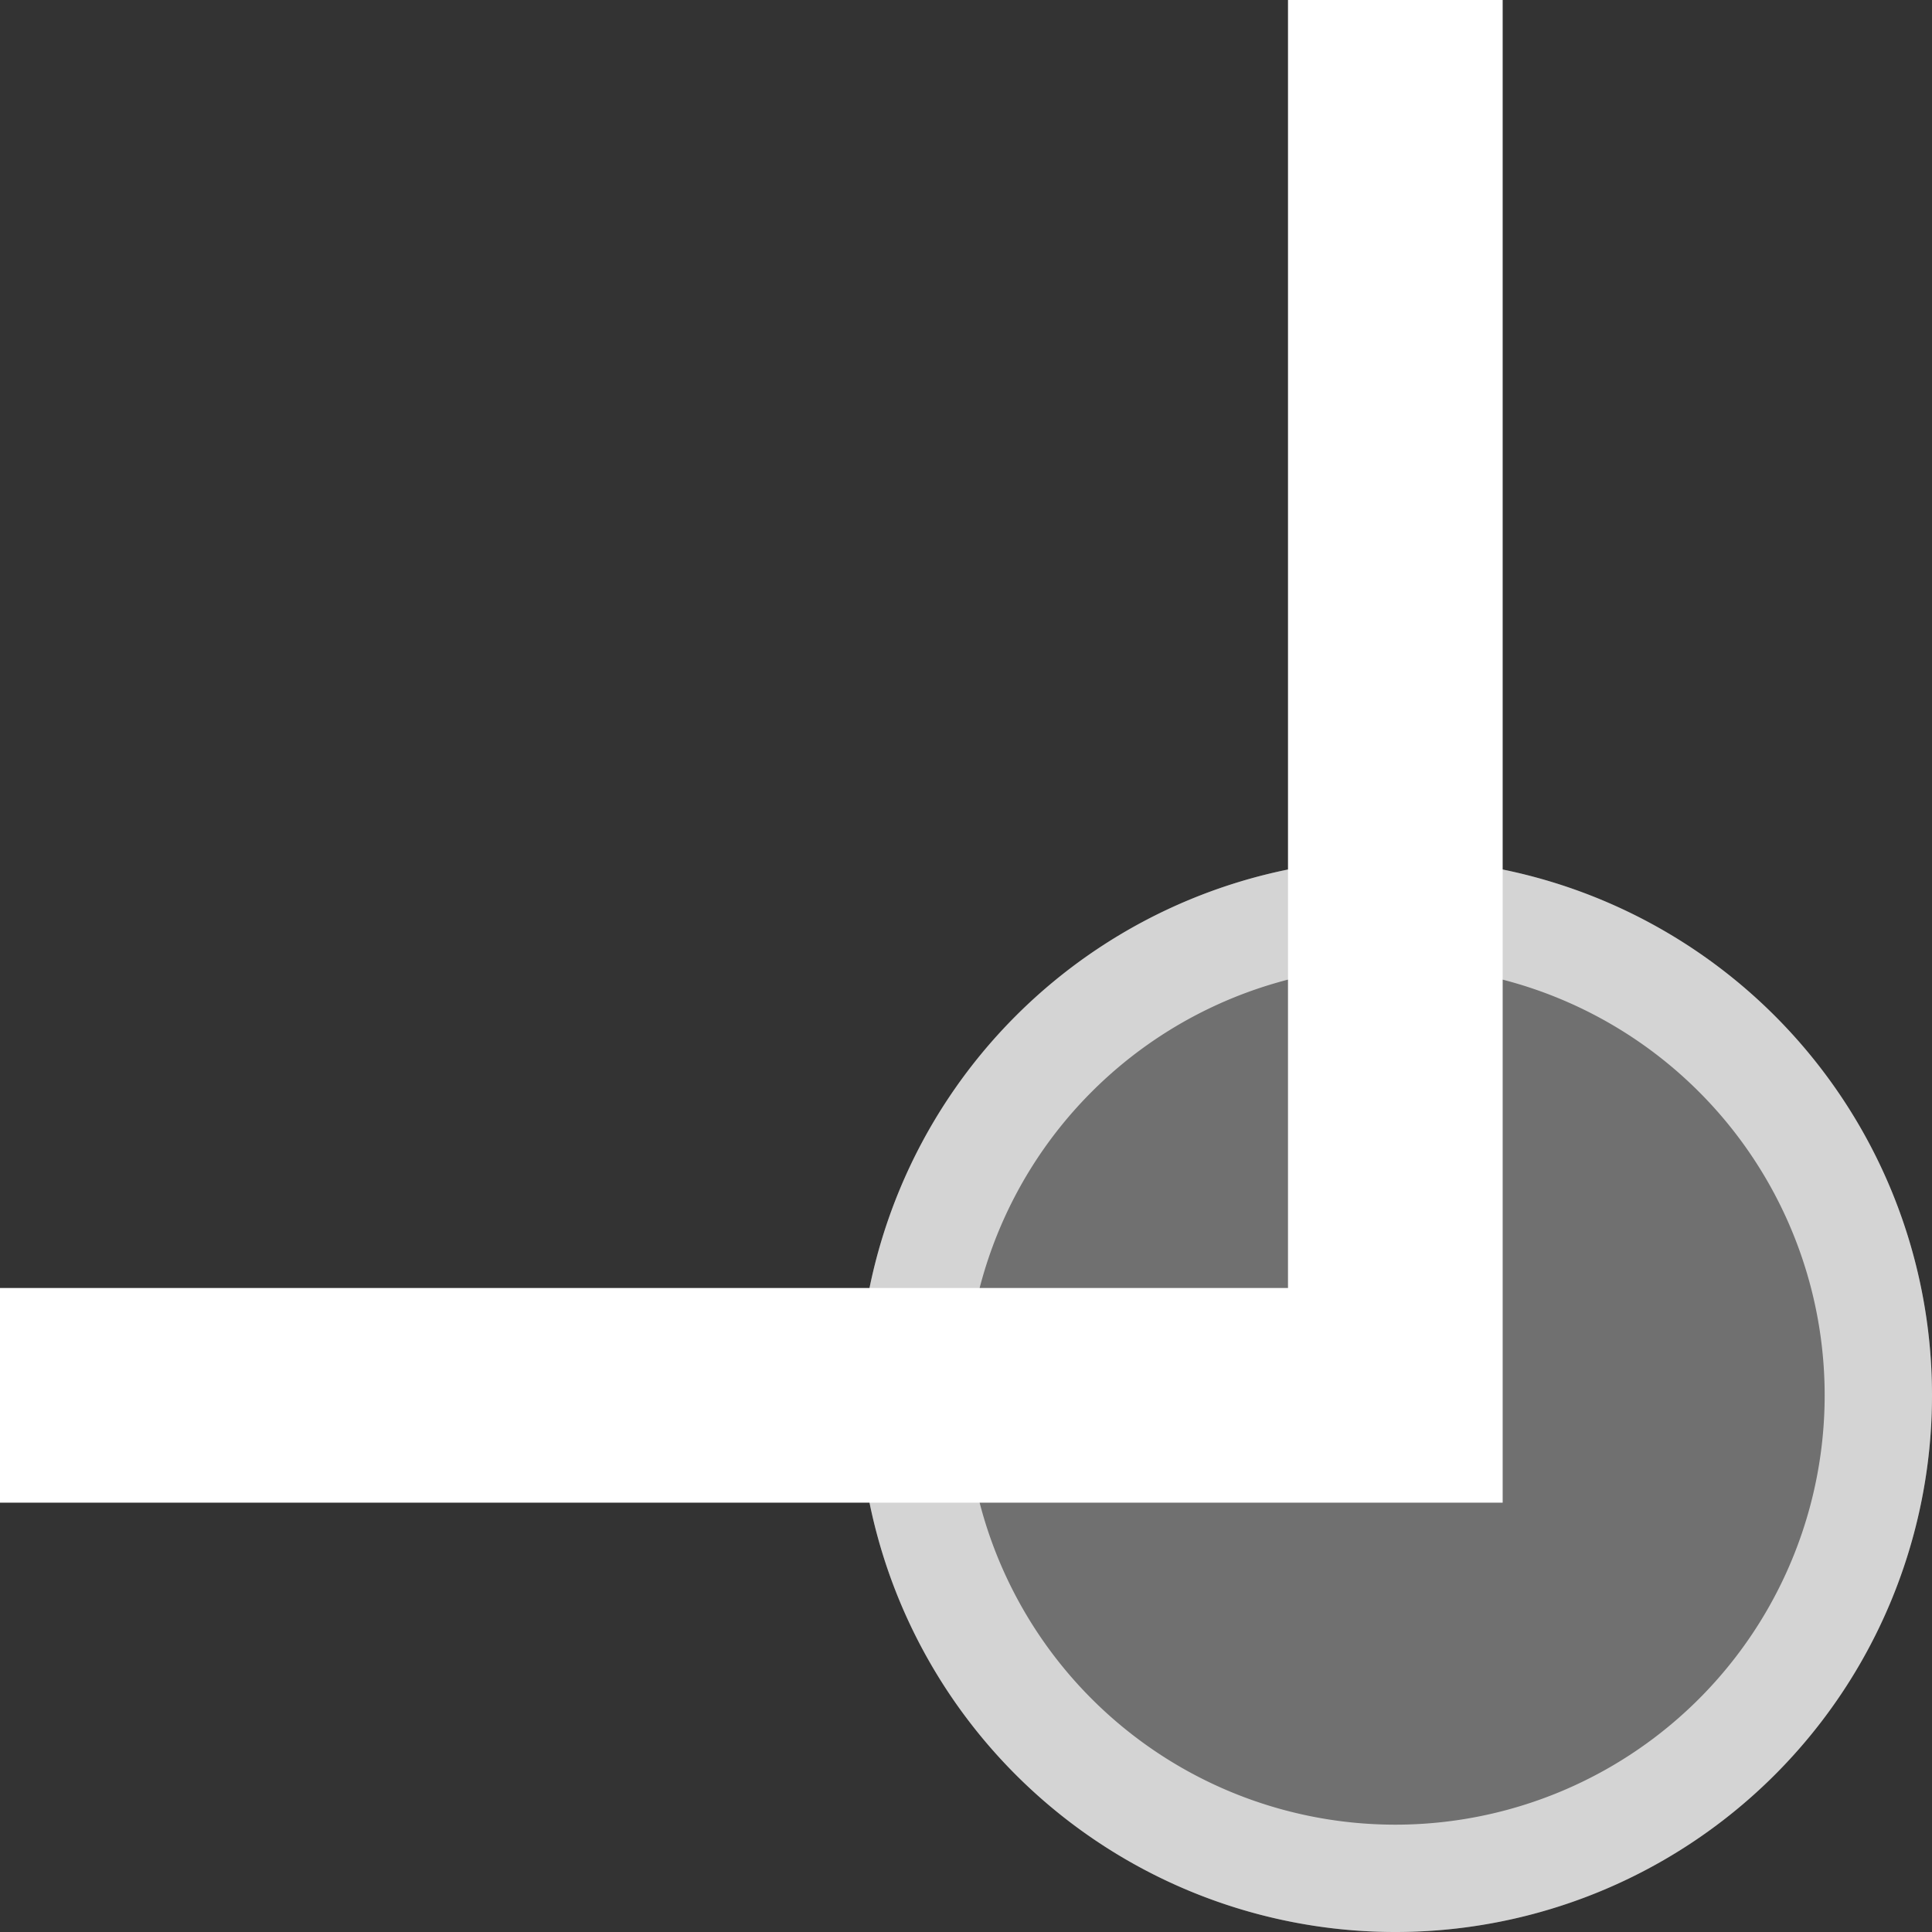 <svg xmlns="http://www.w3.org/2000/svg" width="18" height="18" version="1.1">
 <rect width="100%" height="100%" fill="#333333" stroke="none"/>
 <defs>
  <style id="current-color-scheme" type="text/css">
   .ColorScheme-Text { color:#ffffff; } .ColorScheme-Highlight { color:#367bf0; }
  </style>
 </defs>
 <path style="opacity:0.3;fill:currentColor" class="ColorScheme-Text" d="M 18,13 A 5,5 0 0 1 13,18 5,5 0 0 1 8,13 5,5 0 0 1 13,8 5,5 0 0 1 18,13 Z"/>
 <path style="opacity:0.7;fill:currentColor" class="ColorScheme-Text" d="M 13,8 A 5,5 0 0 0 8,13 5,5 0 0 0 13,18 5,5 0 0 0 18,13 5,5 0 0 0 13,8 Z M 13,9 A 4,4 0 0 1 17,13 4,4 0 0 1 13,17 4,4 0 0 1 9,13 4,4 0 0 1 13,9 Z"/>
 <path style="fill:currentColor" class="ColorScheme-Text" d="M 14,0 V 14 H 0 V 12 H 12 V 0 Z"/>
</svg>
